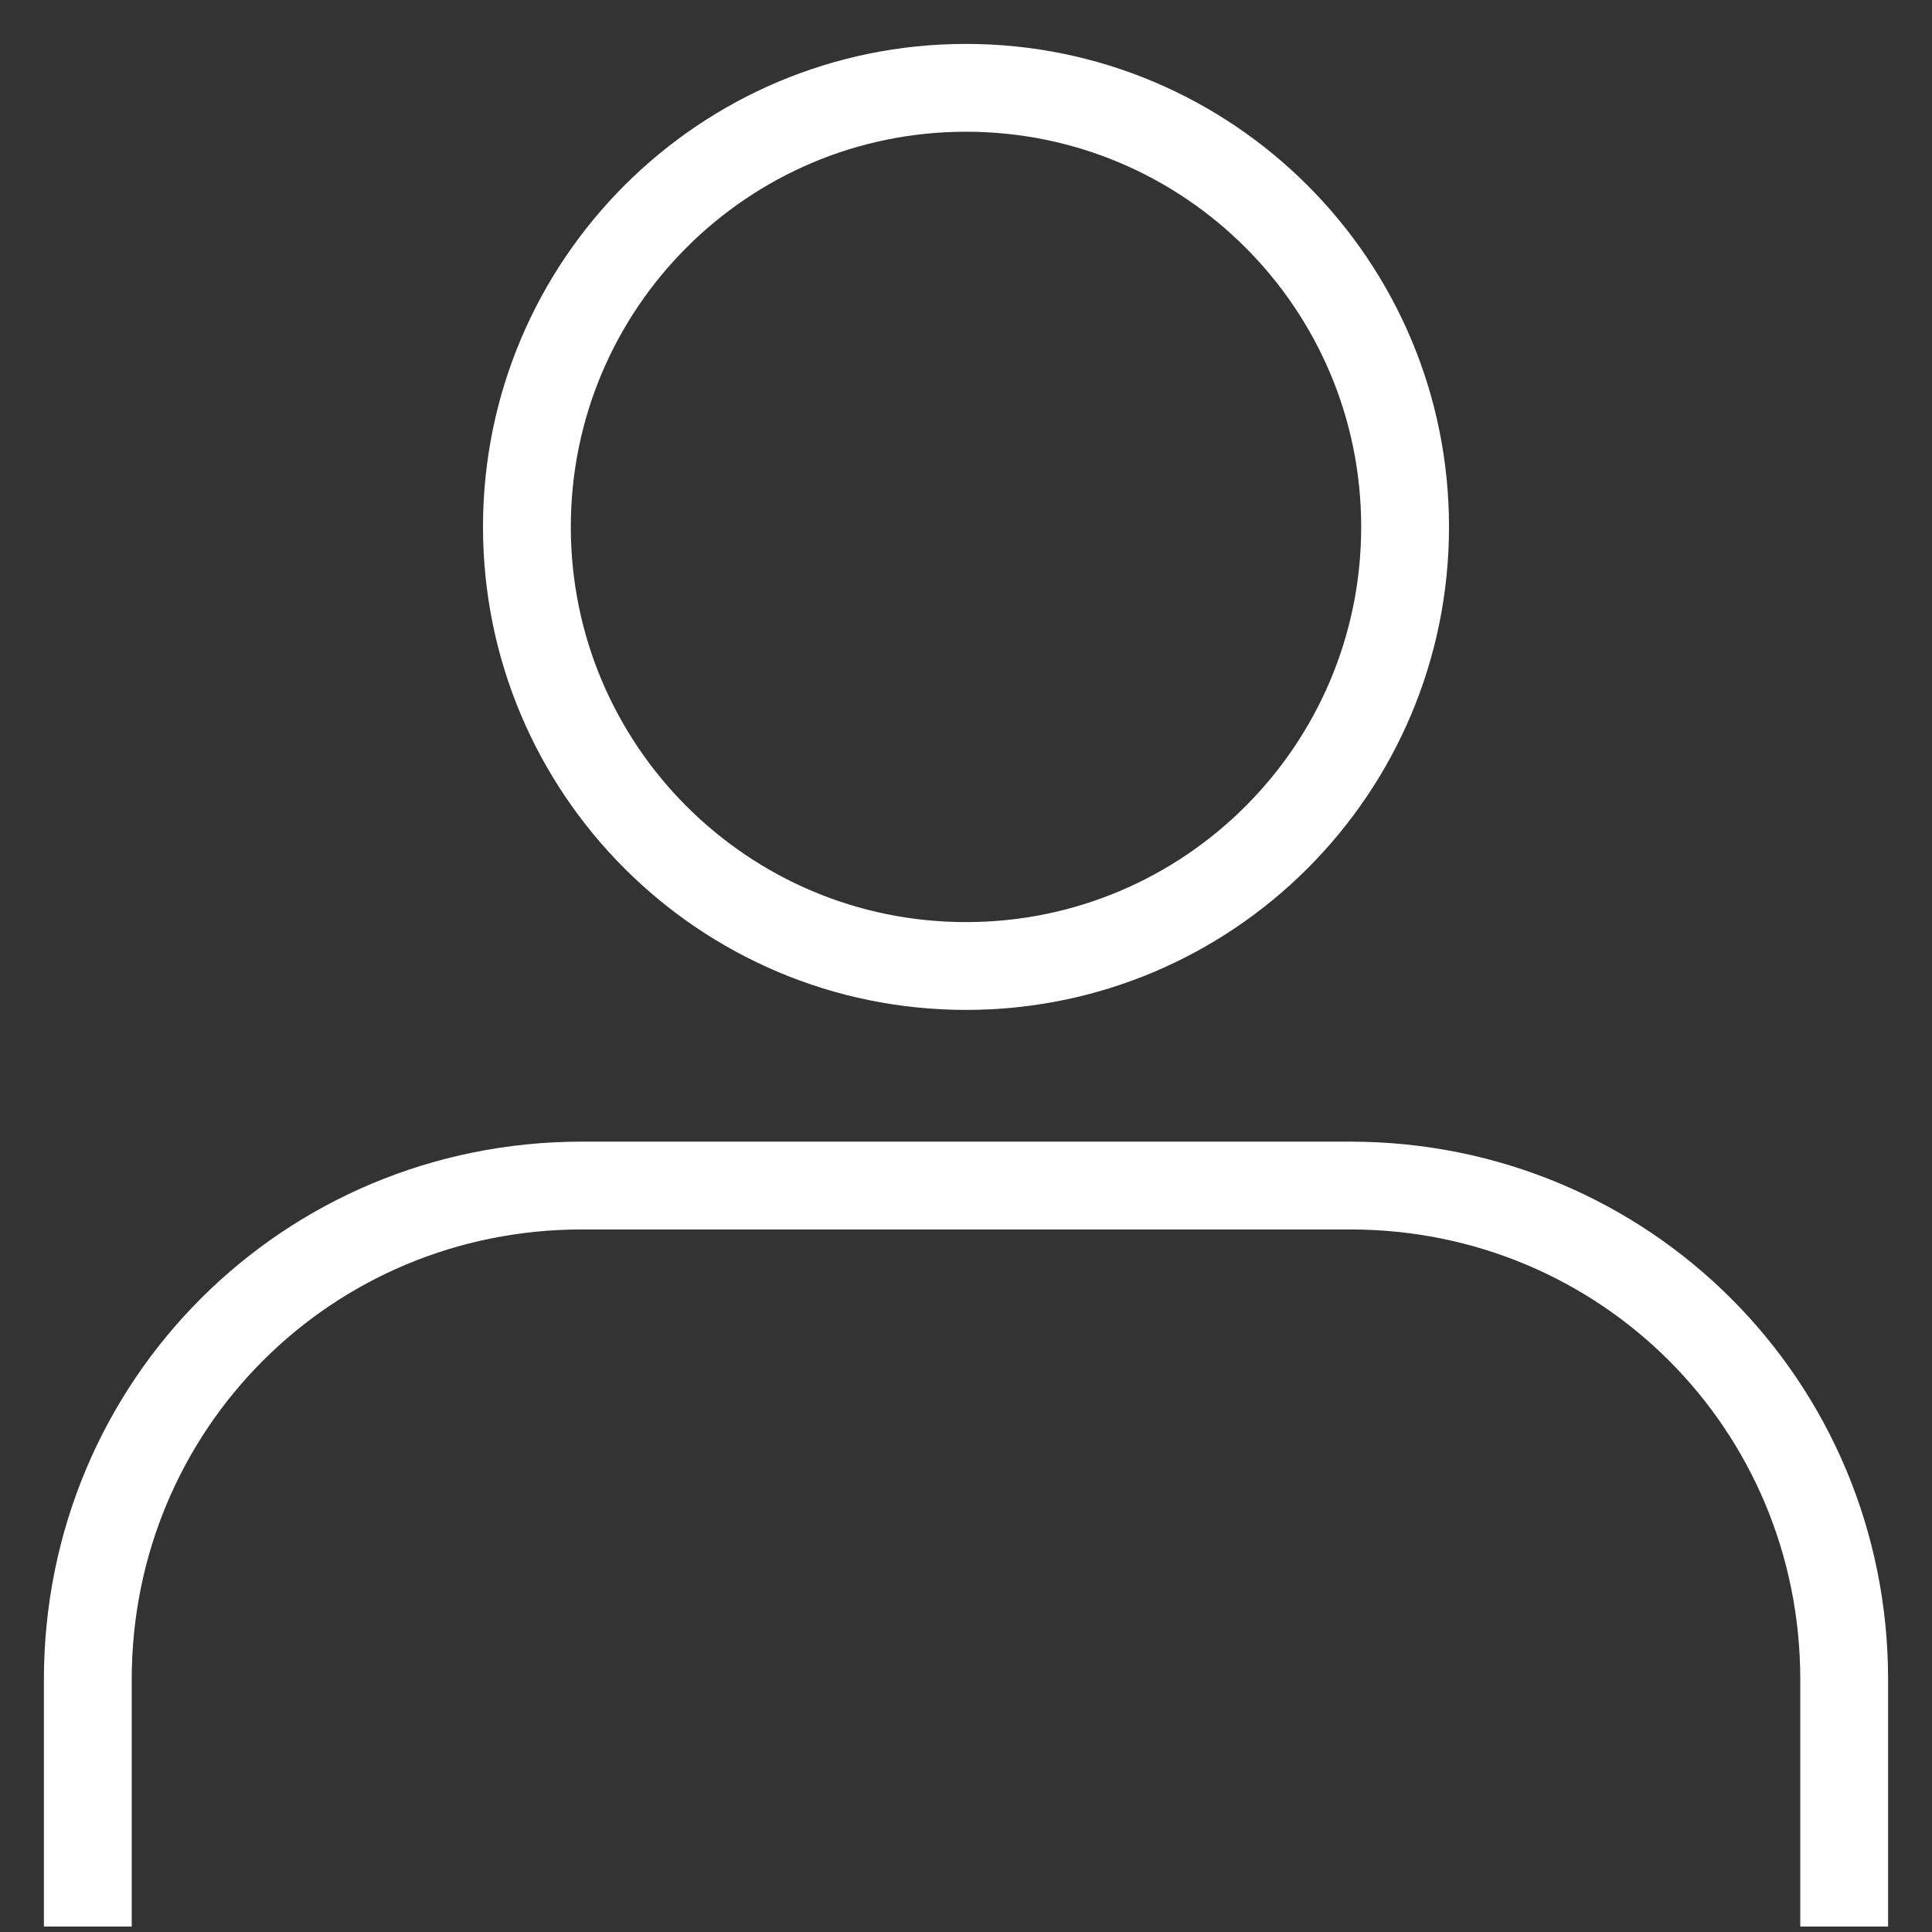 <svg
  width="22"
  height="22"
  viewBox="0 0 22 22"
  fill="none"
  xmlns="http://www.w3.org/2000/svg"
>
<rect x="0" y="0" width="22" height="22" fill="#333333" stroke="none"/>
<path
    d="M1 21.938V19.125C1 16 3.5 13.5 6.625 13.5H15.375C18.5 13.5 21 16 21 19.125V21.938"
    stroke="white"
    stroke-miterlimit="10"
  />
<path
    d="M11 11C13.761 11 16 8.761 16 6C16 3.239 13.761 1 11 1C8.239 1 6 3.239 6 6C6 8.761 8.239 11 11 11Z"
    stroke="white"
    stroke-miterlimit="10"
  />
</svg>
